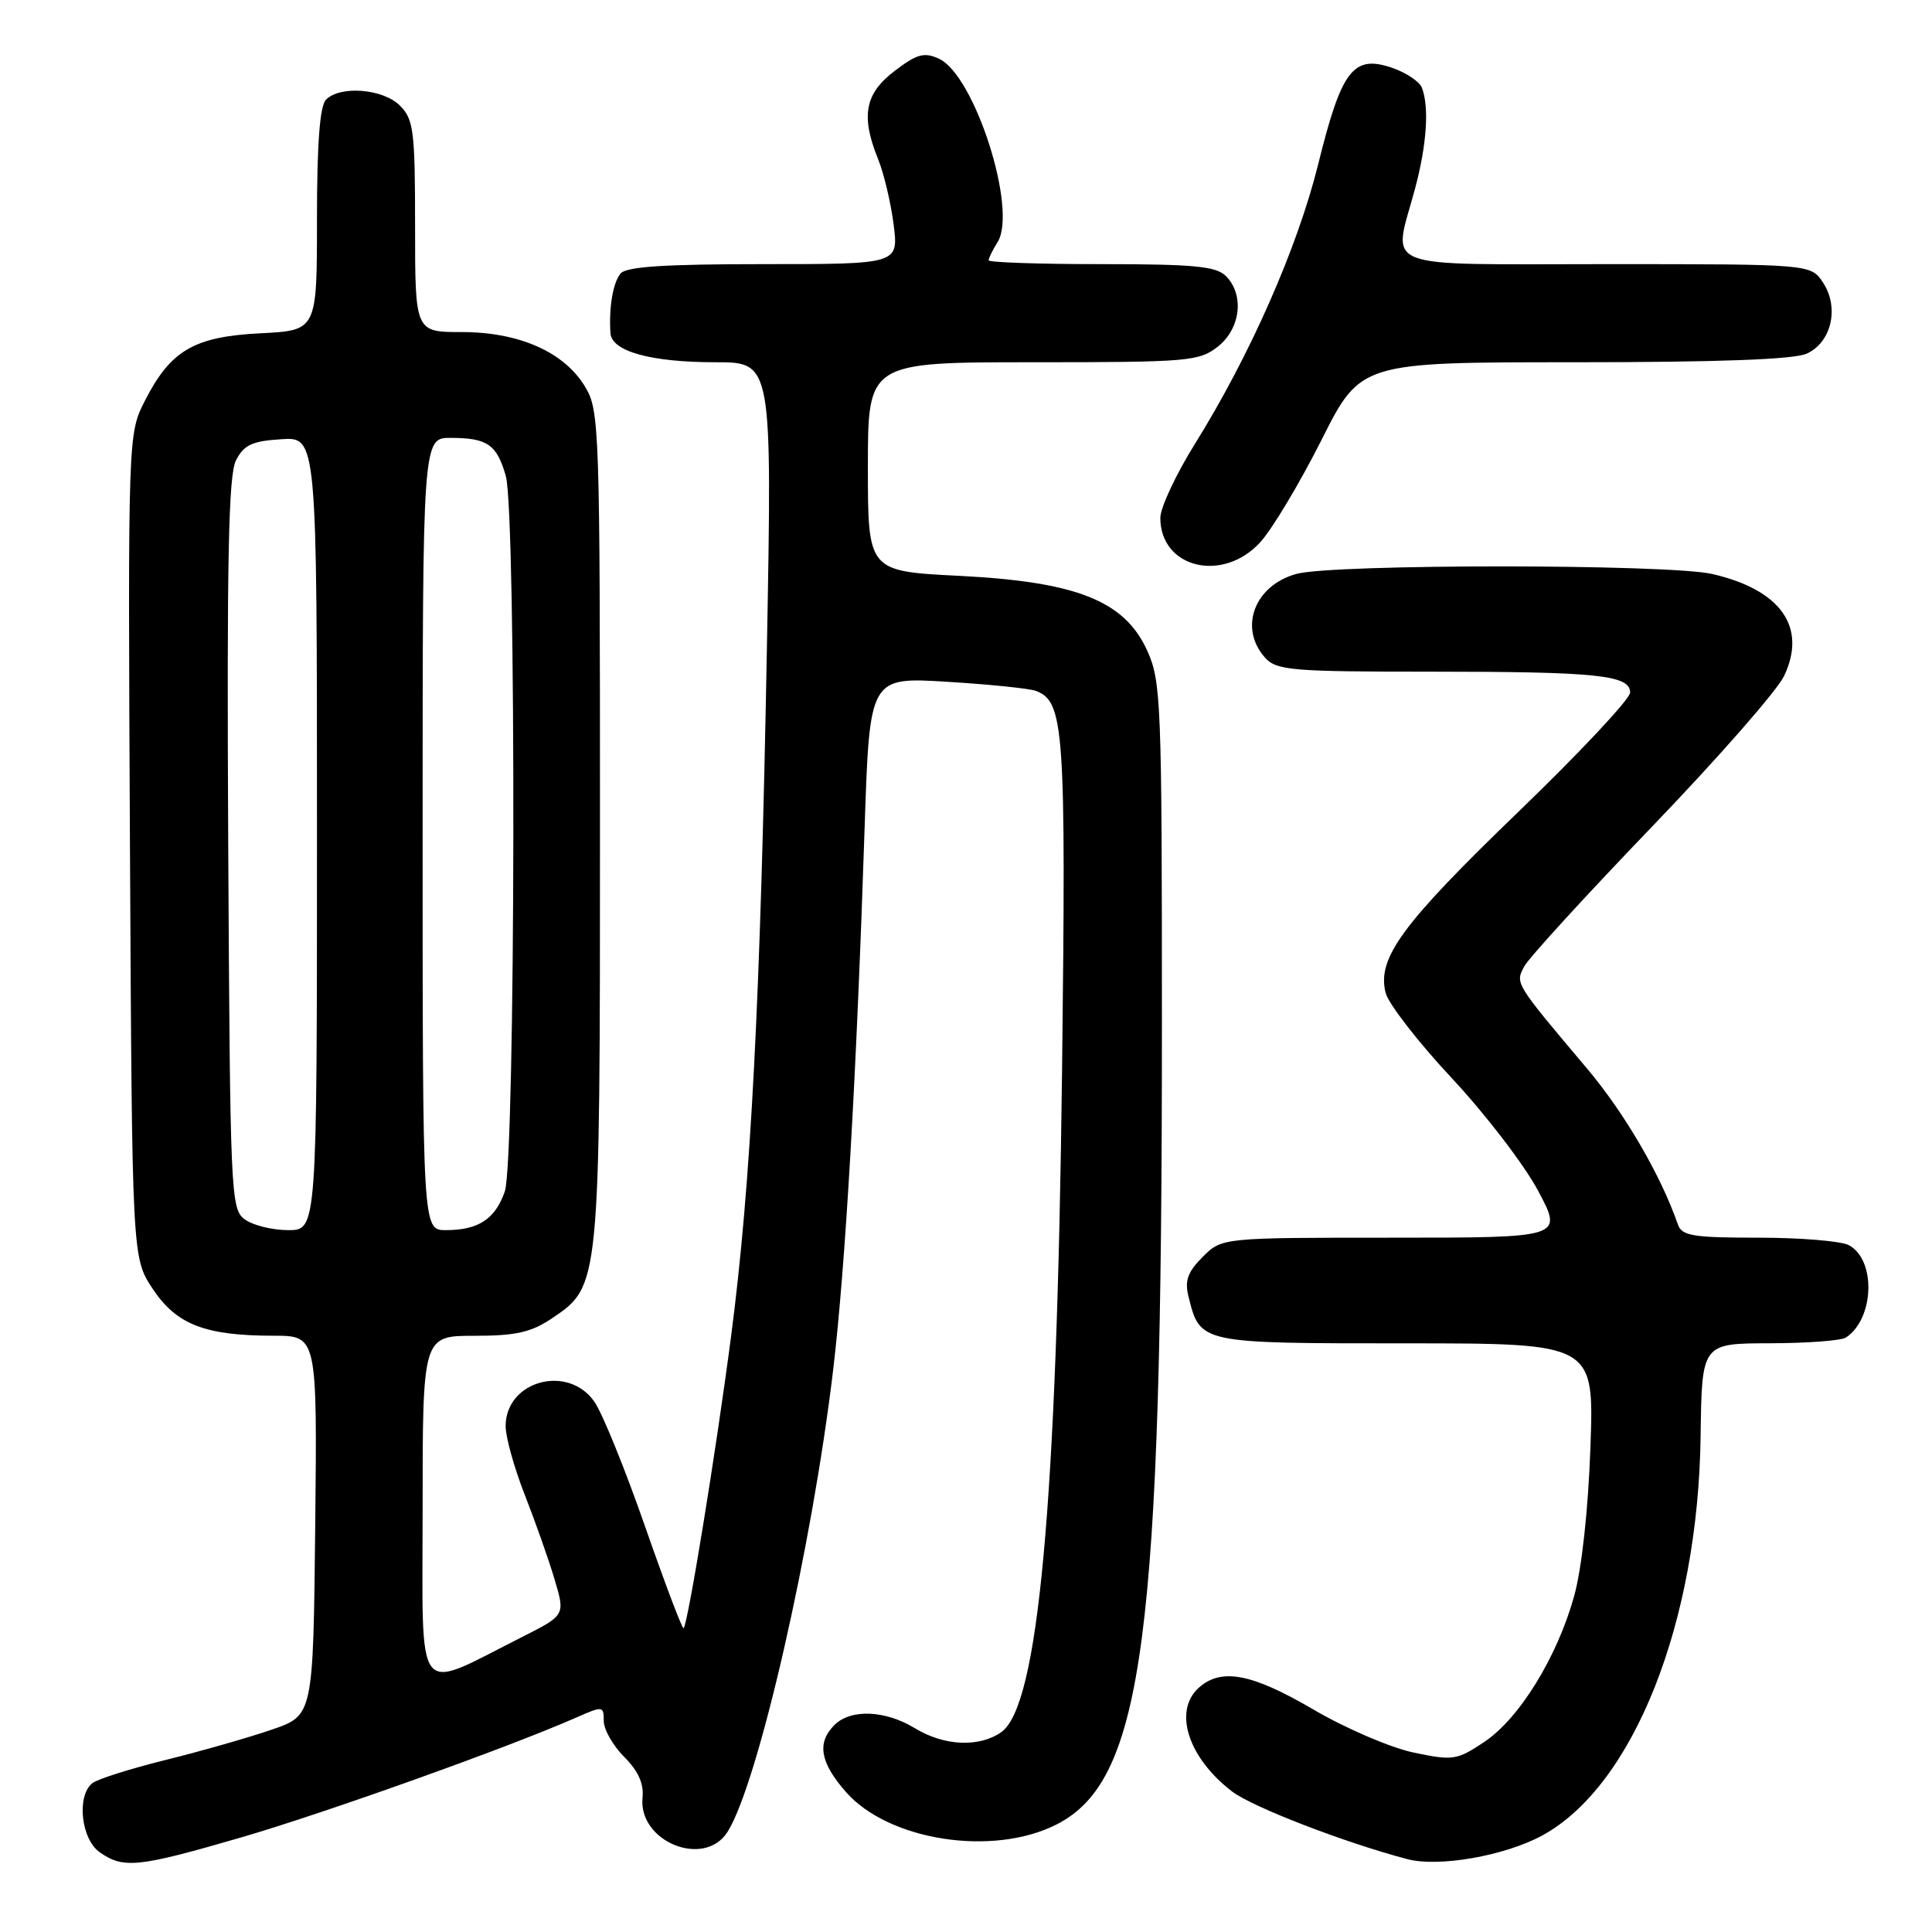 <?xml version="1.0" encoding="UTF-8" standalone="no"?>
<!DOCTYPE svg PUBLIC "-//W3C//DTD SVG 1.1//EN" "http://www.w3.org/Graphics/SVG/1.1/DTD/svg11.dtd" >
<svg xmlns="http://www.w3.org/2000/svg" xmlns:xlink="http://www.w3.org/1999/xlink" version="1.1" viewBox="0 0 256 256">
 <g >
 <path fill="currentColor"
d=" M 31.88 243.49 C 43.00 240.26 67.33 231.56 76.25 227.63 C 79.90 226.02 80.00 226.03 80.00 228.03 C 80.00 229.16 81.22 231.31 82.71 232.80 C 84.56 234.64 85.33 236.35 85.14 238.18 C 84.54 244.02 93.31 247.59 96.39 242.75 C 100.43 236.39 107.59 205.13 110.40 181.50 C 112.02 167.86 113.47 142.98 114.57 109.61 C 115.23 89.71 115.23 89.71 125.49 90.34 C 131.13 90.68 136.44 91.23 137.28 91.55 C 141.01 92.99 141.26 96.56 140.73 141.75 C 140.04 199.42 137.60 226.07 132.67 229.52 C 129.74 231.57 125.11 231.36 121.23 229.00 C 117.30 226.60 112.72 226.42 110.57 228.57 C 108.21 230.93 108.66 233.54 112.09 237.45 C 117.77 243.91 131.57 246.04 140.00 241.75 C 151.50 235.90 153.98 217.08 153.96 135.50 C 153.96 93.05 153.85 90.26 152.01 86.21 C 149.02 79.61 142.65 77.08 127.06 76.30 C 115.00 75.69 115.00 75.69 115.00 61.85 C 115.00 48.00 115.00 48.00 136.87 48.00 C 157.47 48.00 158.88 47.88 161.37 45.93 C 164.40 43.54 164.91 39.05 162.43 36.57 C 161.14 35.28 158.17 35.00 145.93 35.00 C 137.72 35.00 131.00 34.77 131.00 34.49 C 131.00 34.20 131.54 33.11 132.19 32.07 C 134.86 27.79 129.14 9.93 124.41 7.78 C 122.45 6.88 121.49 7.15 118.53 9.41 C 114.58 12.42 114.04 15.38 116.37 21.13 C 117.12 22.98 118.04 26.86 118.41 29.75 C 119.07 35.00 119.07 35.00 101.16 35.00 C 88.04 35.00 82.97 35.33 82.22 36.25 C 81.22 37.46 80.66 40.79 80.89 44.15 C 81.05 46.56 86.25 48.00 94.80 48.00 C 102.31 48.00 102.31 48.00 101.62 85.75 C 100.77 132.50 99.50 156.97 96.88 177.00 C 94.88 192.32 91.16 215.17 90.58 215.75 C 90.42 215.92 88.12 209.85 85.48 202.28 C 82.84 194.70 79.82 187.26 78.77 185.75 C 75.27 180.70 67.00 182.96 67.00 188.97 C 67.00 190.43 68.14 194.52 69.53 198.06 C 70.92 201.60 72.70 206.64 73.48 209.26 C 74.90 214.02 74.90 214.02 69.20 216.90 C 54.75 224.18 56.00 225.78 56.00 199.95 C 56.00 177.00 56.00 177.00 62.85 177.00 C 68.33 177.00 70.38 176.54 73.10 174.71 C 79.52 170.39 79.50 170.61 79.50 109.50 C 79.50 56.47 79.43 54.38 77.52 51.23 C 74.75 46.64 68.78 44.00 61.18 44.00 C 55.00 44.00 55.00 44.00 55.00 30.00 C 55.00 17.33 54.81 15.81 53.00 14.00 C 50.76 11.76 45.10 11.30 43.20 13.20 C 42.38 14.02 42.00 19.00 42.00 29.09 C 42.00 43.78 42.00 43.78 34.55 44.16 C 25.74 44.60 22.63 46.40 19.22 53.06 C 16.95 57.50 16.95 57.50 17.22 112.07 C 17.50 166.65 17.50 166.65 20.23 170.77 C 23.37 175.51 27.16 176.99 36.27 176.99 C 42.03 177.00 42.03 177.00 41.77 202.16 C 41.50 227.31 41.50 227.31 36.00 229.19 C 32.98 230.23 26.68 232.03 22.00 233.19 C 17.32 234.35 12.94 235.73 12.25 236.27 C 10.12 237.94 10.73 243.69 13.22 245.44 C 16.37 247.64 18.29 247.44 31.88 243.49 Z  M 204.34 243.22 C 216.44 236.65 225.03 214.98 225.34 190.26 C 225.50 178.01 225.50 178.01 234.50 177.99 C 239.45 177.98 244.00 177.64 244.60 177.23 C 248.37 174.72 248.61 166.93 244.98 164.99 C 243.97 164.45 238.59 164.00 233.03 164.00 C 224.32 164.00 222.85 163.76 222.33 162.25 C 220.07 155.73 215.28 147.51 210.31 141.61 C 200.66 130.17 200.76 130.32 201.98 128.04 C 202.58 126.92 210.19 118.60 218.90 109.54 C 227.61 100.48 235.49 91.50 236.40 89.57 C 239.47 83.11 235.98 78.16 226.90 76.06 C 221.09 74.72 176.58 74.71 171.76 76.05 C 166.19 77.60 164.10 83.24 167.65 87.17 C 169.15 88.83 171.21 89.00 189.53 89.00 C 211.68 89.00 216.00 89.45 216.00 91.77 C 216.00 92.61 209.30 99.76 201.11 107.65 C 185.74 122.48 182.45 126.96 183.60 131.55 C 183.96 132.99 187.91 138.09 192.38 142.87 C 196.85 147.66 201.99 154.37 203.81 157.79 C 207.12 164.00 207.12 164.00 184.51 164.00 C 161.91 164.00 161.91 164.00 159.36 166.55 C 157.37 168.54 156.96 169.69 157.48 171.80 C 159.04 178.03 158.89 178.00 186.27 178.00 C 211.23 178.00 211.23 178.00 210.74 191.75 C 210.45 200.06 209.59 207.87 208.58 211.50 C 206.33 219.59 201.33 227.70 196.67 230.82 C 193.03 233.24 192.54 233.32 187.30 232.22 C 184.26 231.58 178.30 229.02 174.05 226.53 C 165.86 221.73 161.81 220.96 158.83 223.65 C 155.43 226.73 157.44 232.94 163.27 237.39 C 165.97 239.45 178.23 244.18 186.50 246.35 C 190.66 247.44 199.39 245.91 204.34 243.22 Z  M 166.99 71.85 C 168.57 70.12 172.21 64.04 175.08 58.35 C 180.28 48.00 180.28 48.00 208.59 48.00 C 227.63 48.00 237.72 47.63 239.40 46.86 C 242.68 45.37 243.74 40.77 241.57 37.46 C 239.95 35.00 239.95 35.00 212.98 35.00 C 182.13 35.00 184.56 35.95 187.50 25.00 C 189.05 19.21 189.40 14.19 188.41 11.63 C 188.09 10.79 186.24 9.57 184.30 8.93 C 179.29 7.28 177.74 9.33 174.67 21.75 C 171.93 32.81 165.62 47.13 158.32 58.84 C 155.81 62.87 153.75 67.27 153.75 68.62 C 153.75 75.28 162.02 77.29 166.99 71.85 Z  M 32.44 161.58 C 30.57 160.22 30.49 158.36 30.24 111.83 C 30.05 74.14 30.27 62.95 31.27 61.00 C 32.32 58.95 33.40 58.44 37.27 58.20 C 42.00 57.89 42.00 57.89 42.00 110.45 C 42.00 163.00 42.00 163.00 38.19 163.00 C 36.10 163.00 33.51 162.36 32.44 161.58 Z  M 56.00 110.50 C 56.00 58.00 56.00 58.00 59.75 58.02 C 64.59 58.04 65.82 58.89 67.02 63.06 C 68.43 67.99 68.32 153.79 66.89 157.87 C 65.62 161.54 63.39 163.00 59.07 163.00 C 56.00 163.00 56.00 163.00 56.00 110.50 Z "/>
</g>
</svg>